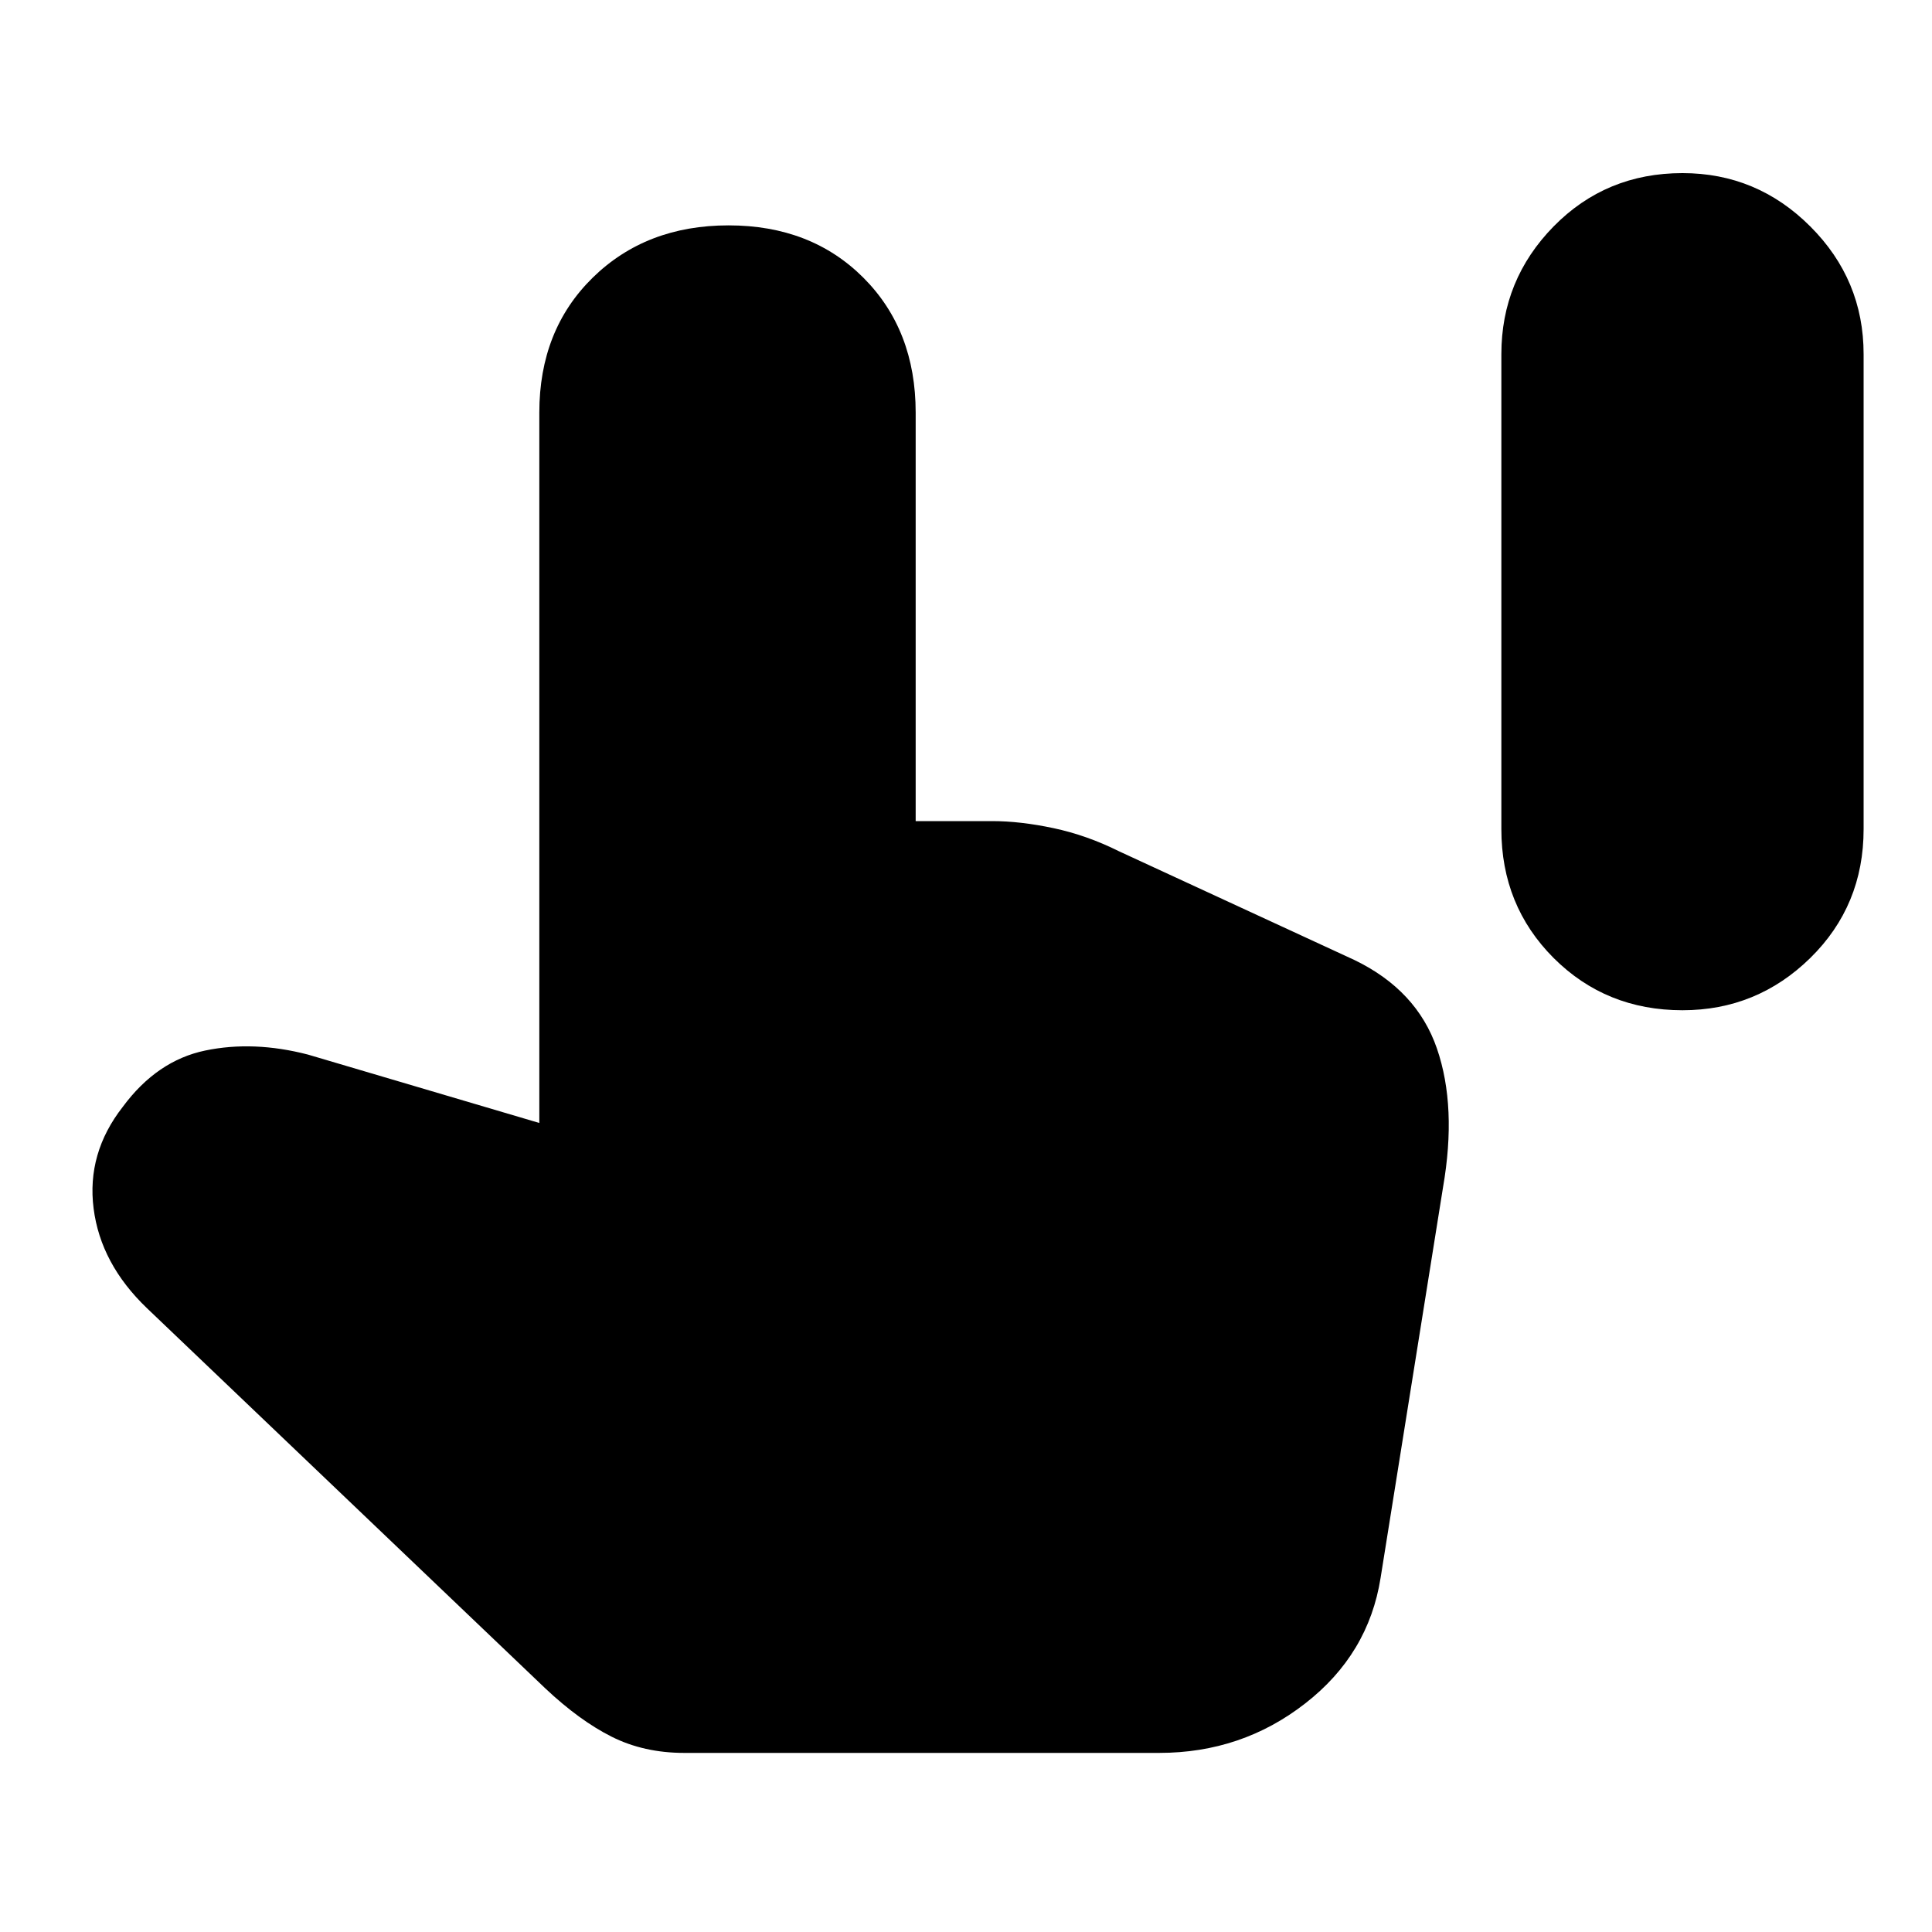 <svg xmlns="http://www.w3.org/2000/svg" height="20" width="20"><path d="M17.417 10.458q-.792 0-1.334-.541-.541-.542-.541-1.334V3.667q0-.771.541-1.323.542-.552 1.334-.552.771 0 1.323.552.552.552.552 1.323v4.916q0 .792-.552 1.334-.552.541-1.323.541ZM7.083 18.146q-.416 0-.75-.167-.333-.167-.687-.5l-4.125-3.937q-.479-.459-.552-1.032-.073-.572.302-1.052.354-.479.854-.583.5-.104 1.063.042l2.395.708V4.271q0-.854.552-1.396.553-.542 1.407-.542t1.396.542q.541.542.541 1.396V8.5h.792q.291 0 .635.073.344.073.677.239l2.438 1.126q.646.312.854.916.208.604.063 1.438l-.646 4.041q-.125.792-.782 1.302-.656.511-1.51.511Z"/></svg>